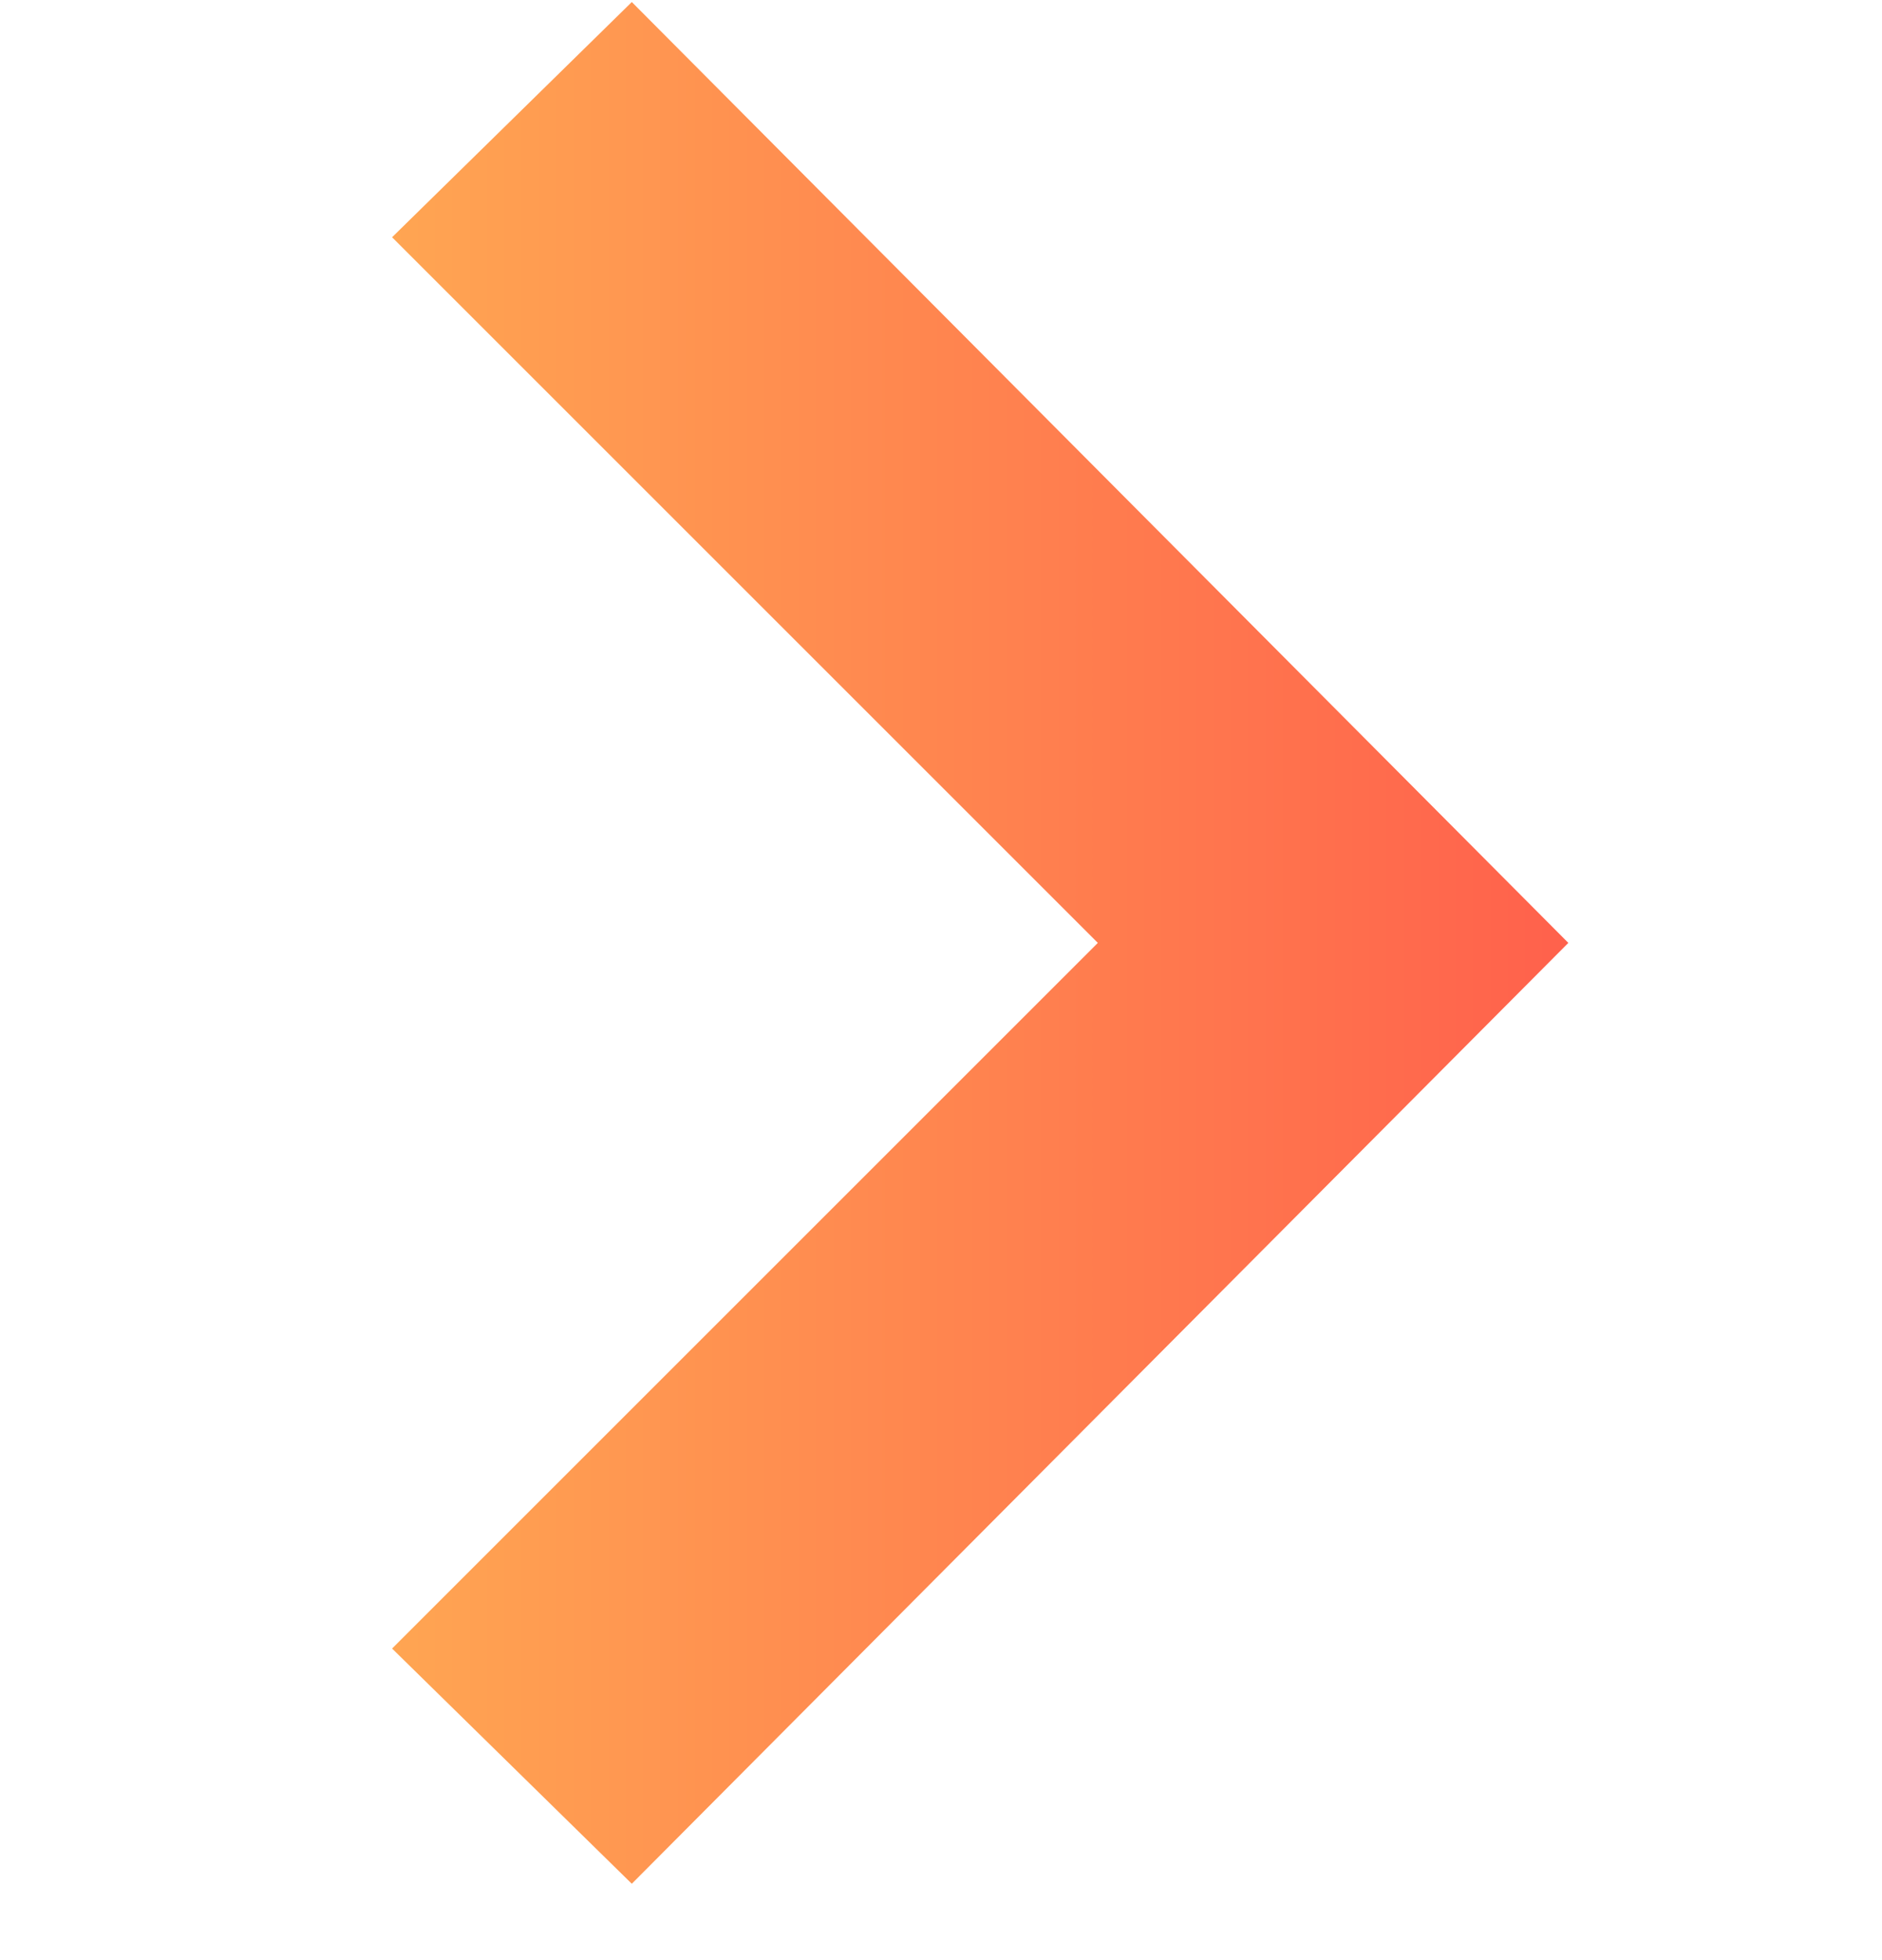<svg width="24" height="25" viewBox="0 0 24 25" fill="none" xmlns="http://www.w3.org/2000/svg">
<g clip-path="url(#clip0_113_480)">
<path d="M5 3.026L8.057 0.026L20 12.026L8.057 24.026L5 21.026L14 12.026L5 3.026Z" fill="url(#paint0_linear_113_480)"/>
</g>
<defs>
<linearGradient id="paint0_linear_113_480" x1="5" y1="12.026" x2="20" y2="12.026" gradientUnits="userSpaceOnUse">
<stop stop-color="#FFA552"/>
<stop offset="1" stop-color="#FF614C"/>
</linearGradient>
<clipPath id="clip0_113_480">
<rect width="24" height="24" fill="white" transform="translate(0 0.026)"/>
</clipPath>
</defs>
</svg>
